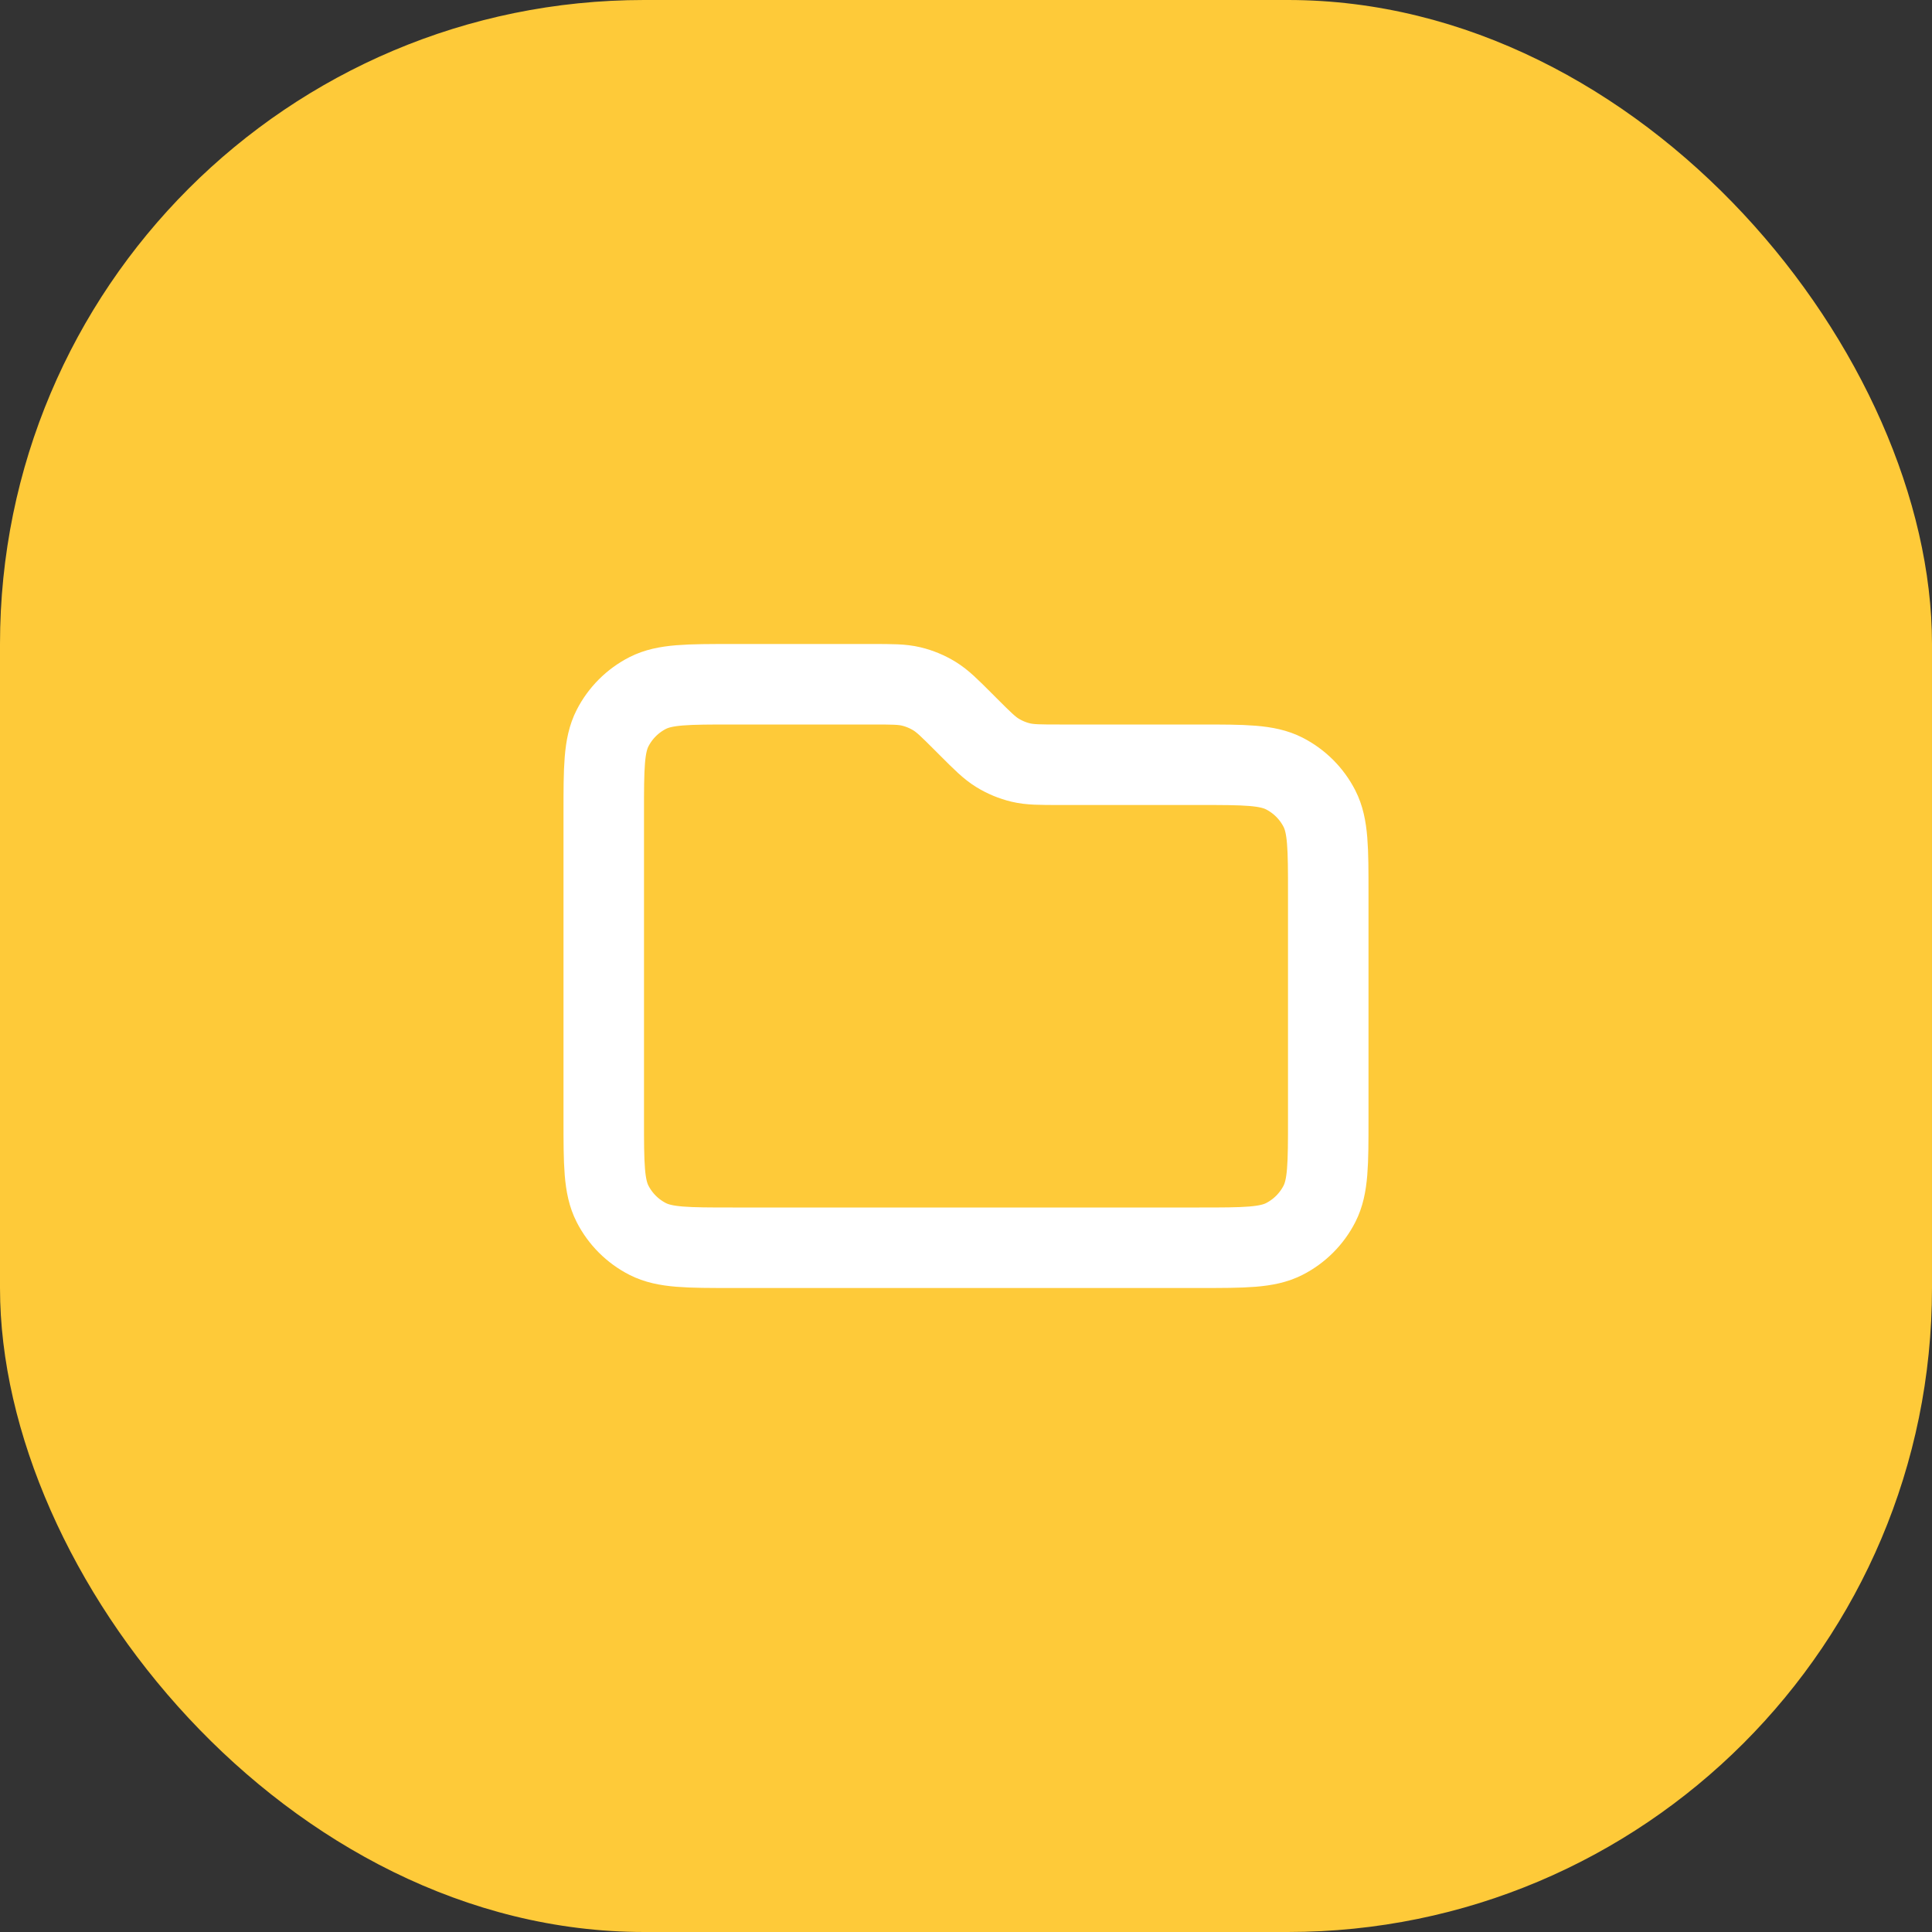 <svg width="48" height="48" viewBox="0 0 48 48" fill="none" xmlns="http://www.w3.org/2000/svg">
<rect x="0" y="0" width="48" height="48" fill="#333333" stroke="none"/>
<rect width="48" height="48" rx="16" fill="#FECA39"/>
<path d="M15 20.2C15 19.08 15 18.52 15.218 18.092C15.41 17.716 15.716 17.41 16.092 17.218C16.52 17 17.08 17 18.2 17H21.674C22.164 17 22.408 17 22.639 17.055C22.843 17.104 23.038 17.185 23.217 17.295C23.418 17.418 23.591 17.591 23.937 17.937L24.063 18.063C24.409 18.409 24.582 18.582 24.783 18.705C24.962 18.815 25.157 18.896 25.361 18.945C25.592 19 25.836 19 26.326 19H29.8C30.92 19 31.48 19 31.908 19.218C32.284 19.41 32.59 19.716 32.782 20.092C33 20.52 33 21.08 33 22.2V27.8C33 28.92 33 29.48 32.782 29.908C32.59 30.284 32.284 30.59 31.908 30.782C31.48 31 30.92 31 29.8 31H18.2C17.08 31 16.52 31 16.092 30.782C15.716 30.59 15.41 30.284 15.218 29.908C15 29.48 15 28.92 15 27.8V20.2Z" stroke="white" stroke-width="2" stroke-linecap="round" stroke-linejoin="round"/>
</svg>
